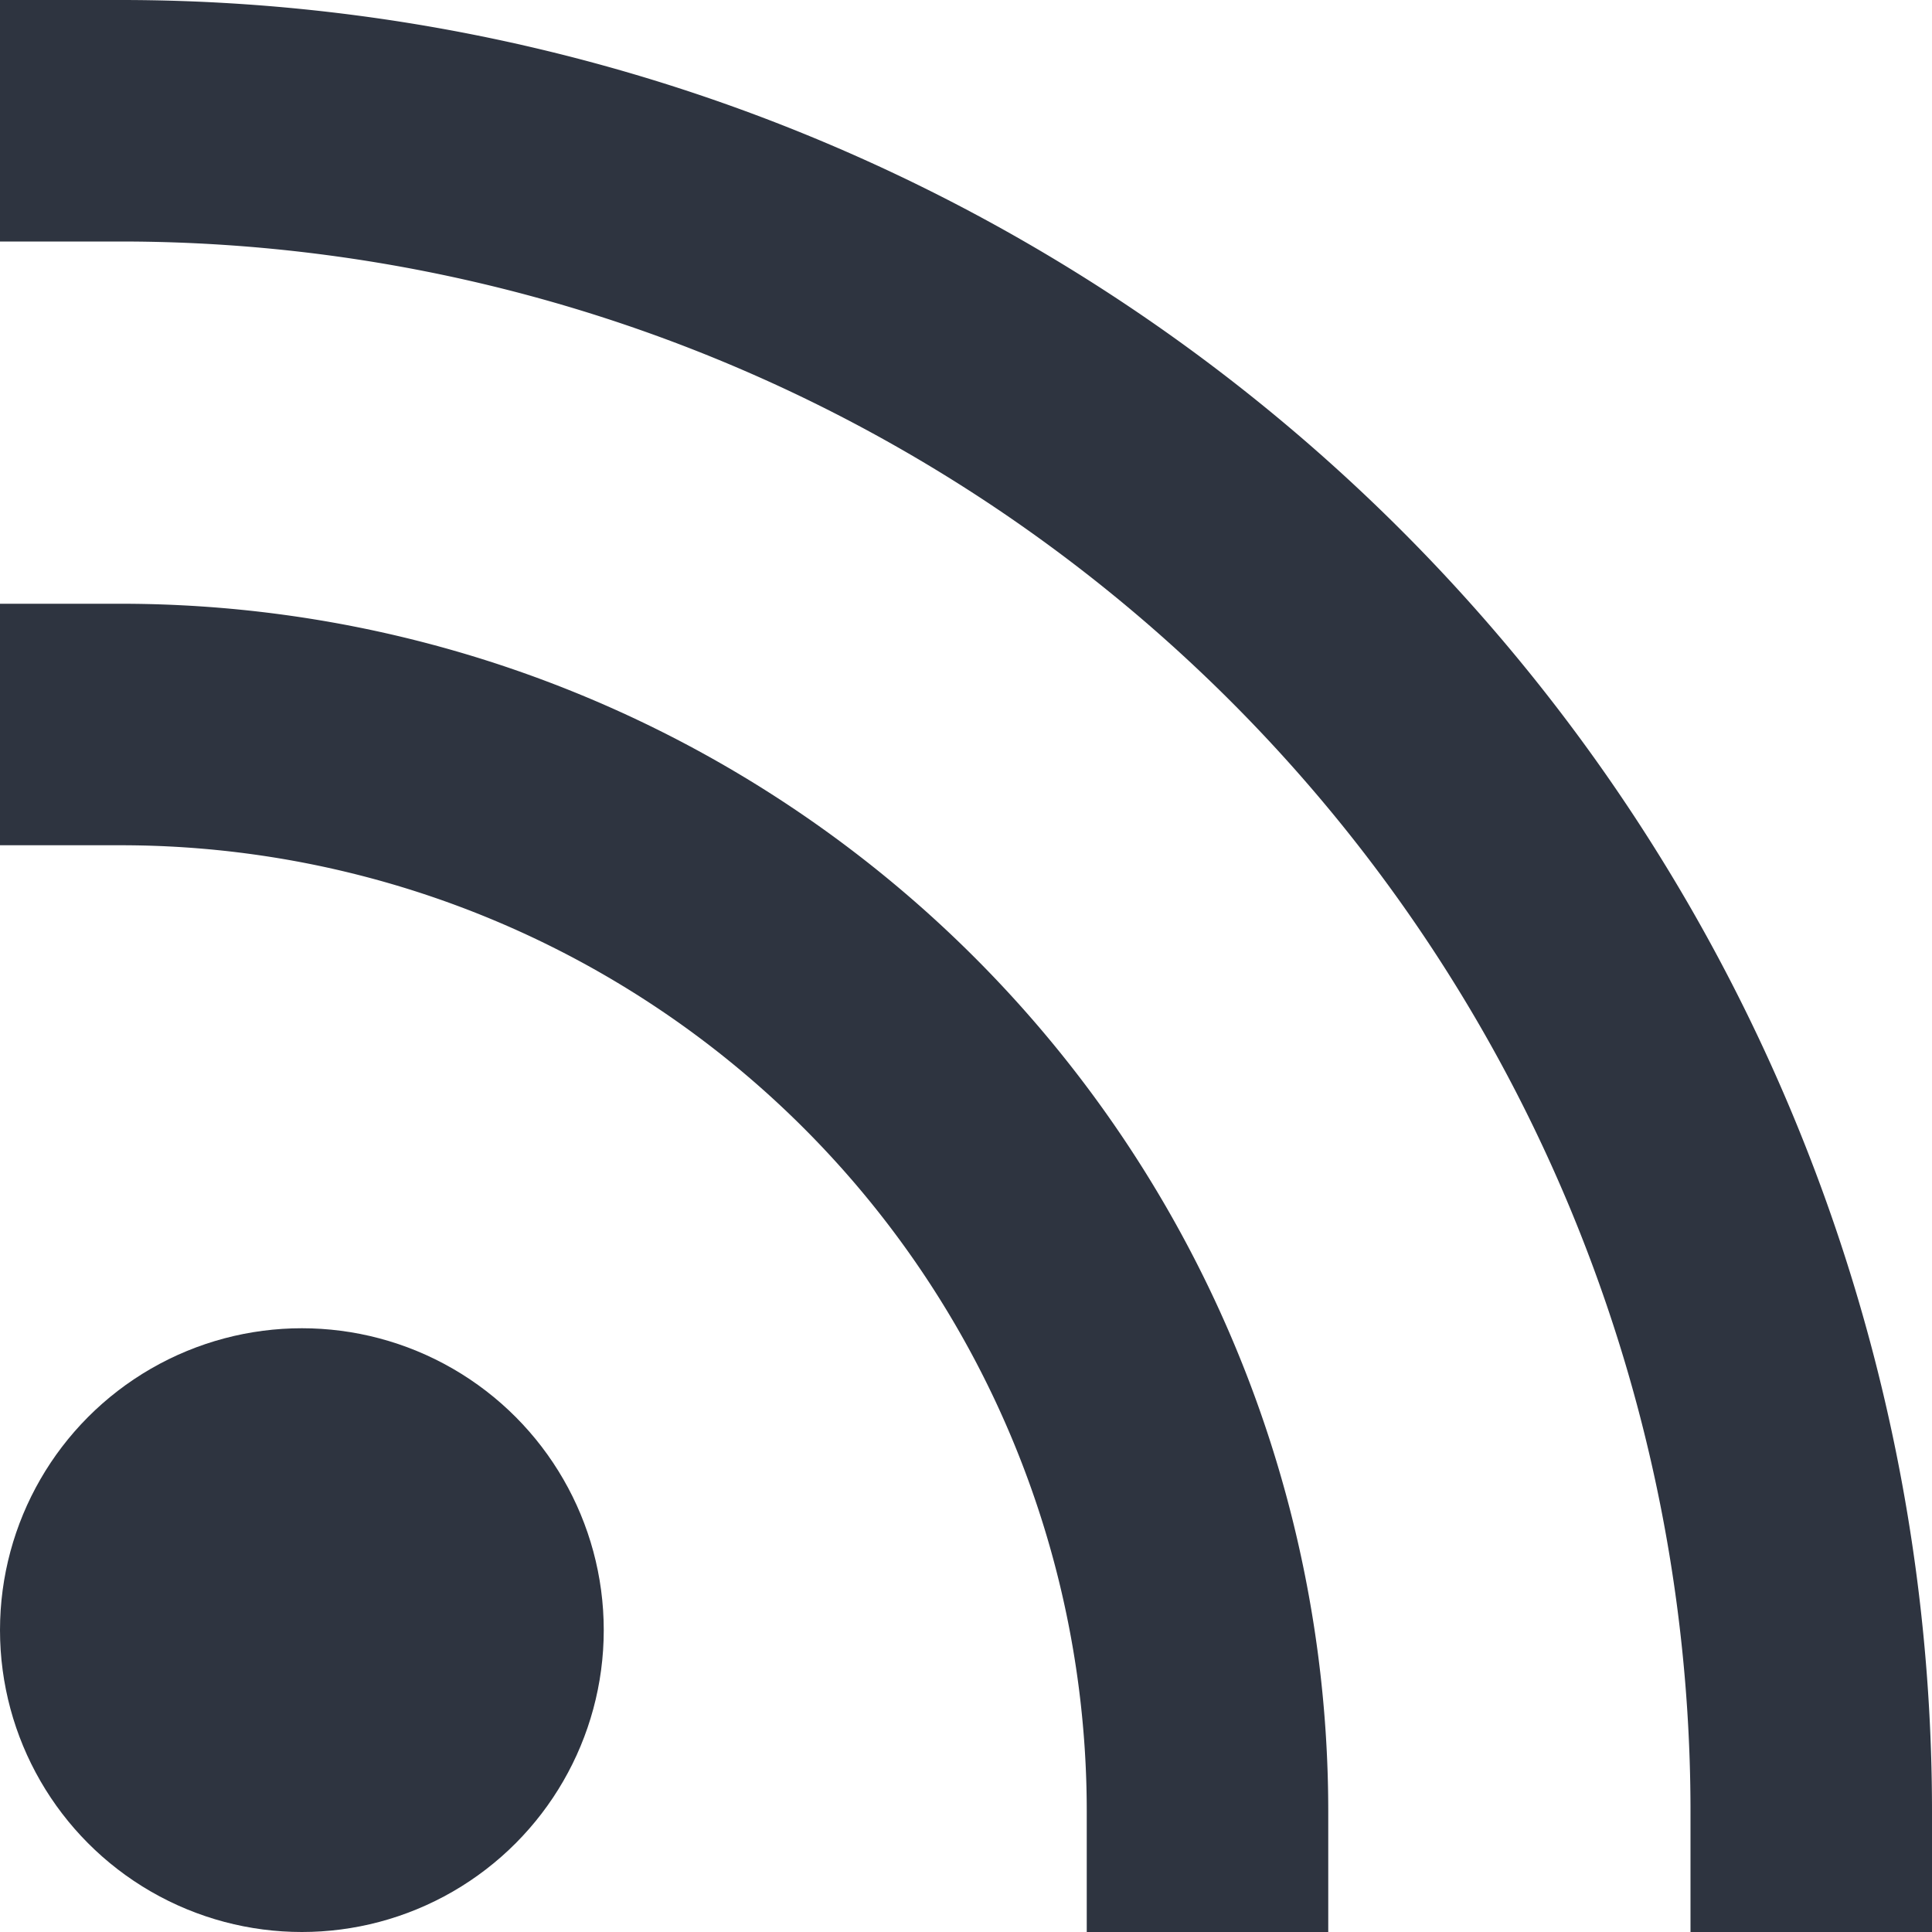 <svg viewBox="0 0 16 16" xmlns="http://www.w3.org/2000/svg">
 <circle cx="2.5" cy="13.5" r="2.5" fill="#2e3440"/>
 <path d="m1 6a9 9 0 0 1 9 9" fill="none" stroke="#2e3440" stroke-linecap="square" stroke-width="2"/>
 <path d="m1 1a14 14 0 0 1 14 14" fill="none" stroke="#2e3440" stroke-linecap="square" stroke-width="2"/>
</svg>
